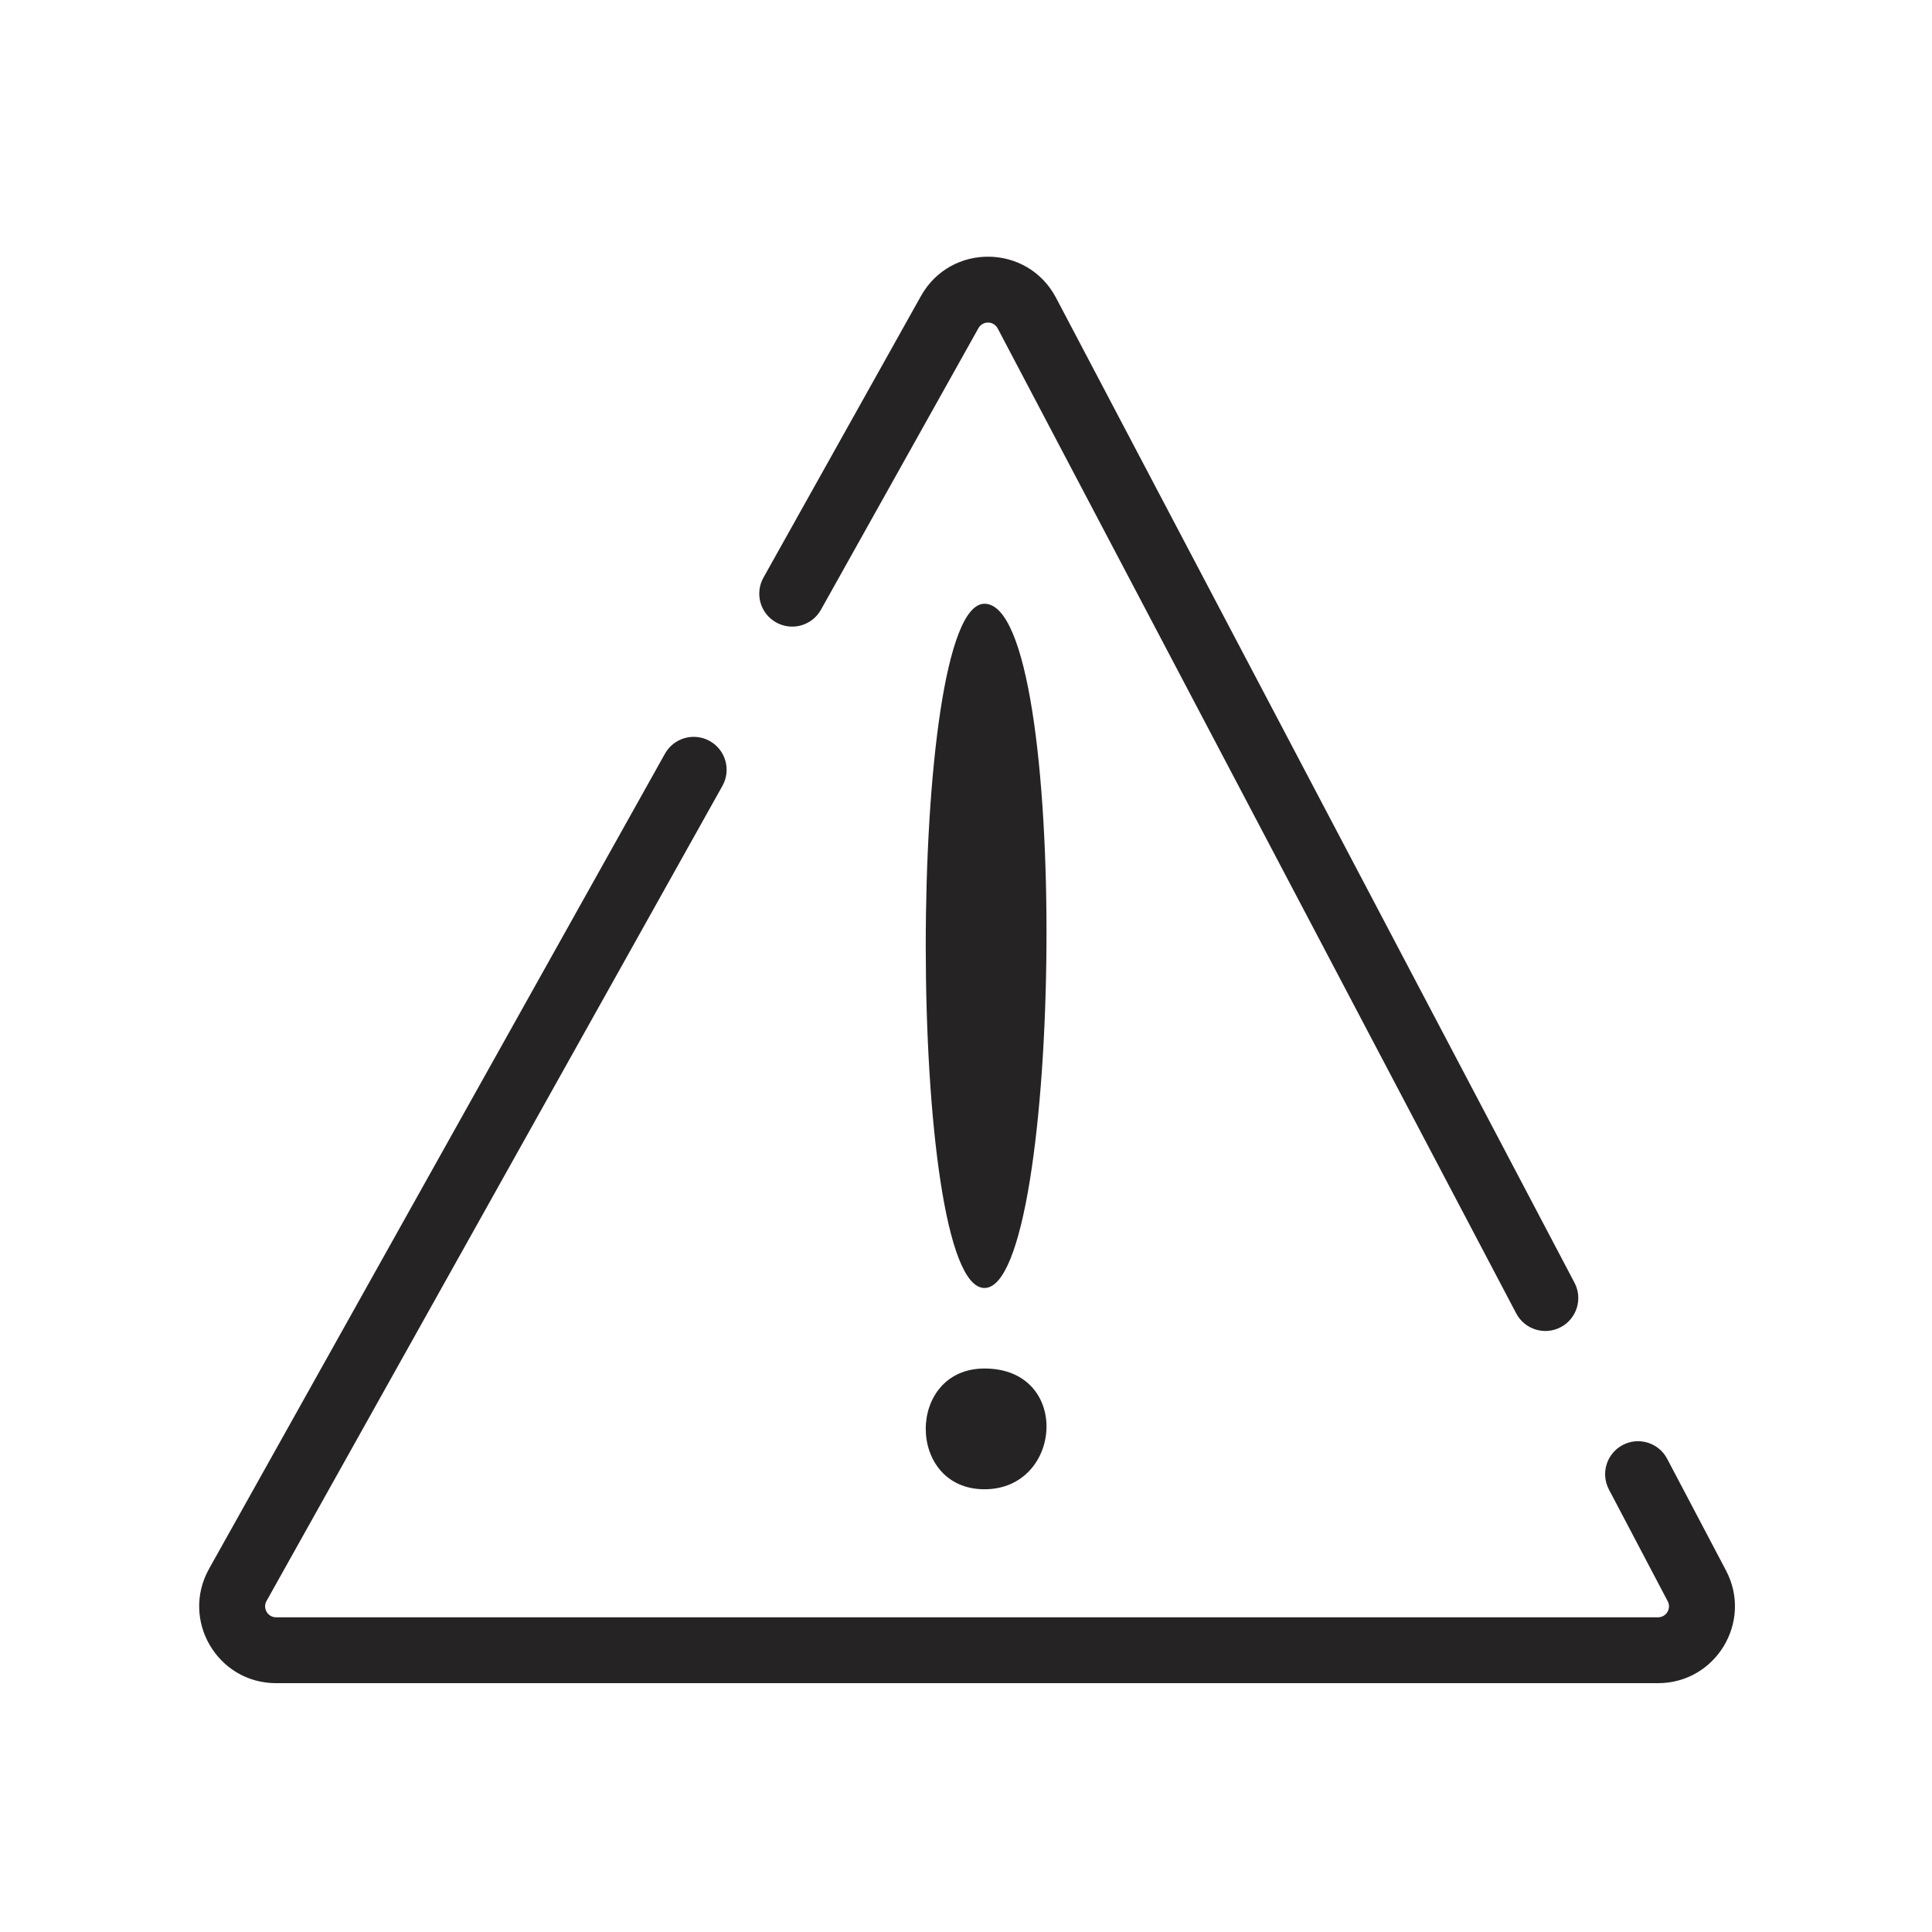 <svg width="44" height="44" viewBox="0 0 44 44" fill="none" xmlns="http://www.w3.org/2000/svg">
<g clip-path="url(#clip0_601_3526)">
<path fill-rule="evenodd" clip-rule="evenodd" d="M6.07 36.461C5.977 36.628 6.097 36.833 6.288 36.833L37.76 36.833C37.948 36.833 38.069 36.633 37.981 36.467L36.642 33.922C36.449 33.556 36.59 33.102 36.956 32.909C37.323 32.716 37.776 32.857 37.969 33.224L39.309 35.768C39.922 36.934 39.077 38.333 37.76 38.333H6.288C4.952 38.333 4.109 36.896 4.761 35.729L12.901 21.176L15.144 17.165C15.346 16.804 15.803 16.674 16.165 16.877C16.526 17.079 16.655 17.536 16.453 17.897L14.21 21.908L6.07 36.461ZM17.676 14.175C17.314 13.973 17.185 13.516 17.387 13.155L20.974 6.742C21.652 5.53 23.403 5.552 24.05 6.781L31.636 21.192L35.858 29.213C36.051 29.58 35.91 30.033 35.544 30.226C35.177 30.419 34.724 30.278 34.531 29.912L30.309 21.891L22.722 7.48C22.63 7.304 22.38 7.301 22.283 7.474L18.696 13.887C18.494 14.248 18.037 14.378 17.676 14.175ZM22.421 13.75C20.637 13.75 20.638 29.333 22.421 29.333C24.204 29.333 24.402 13.75 22.421 13.75ZM22.421 31.167C20.637 31.167 20.638 33.917 22.421 33.917C24.204 33.917 24.402 31.167 22.421 31.167Z" fill="#252323"/>
</g>
<defs>
<clipPath id="clip0_601_3526">
<rect width="44" height="44" fill="white"/>
</clipPath>
</defs>
</svg>
